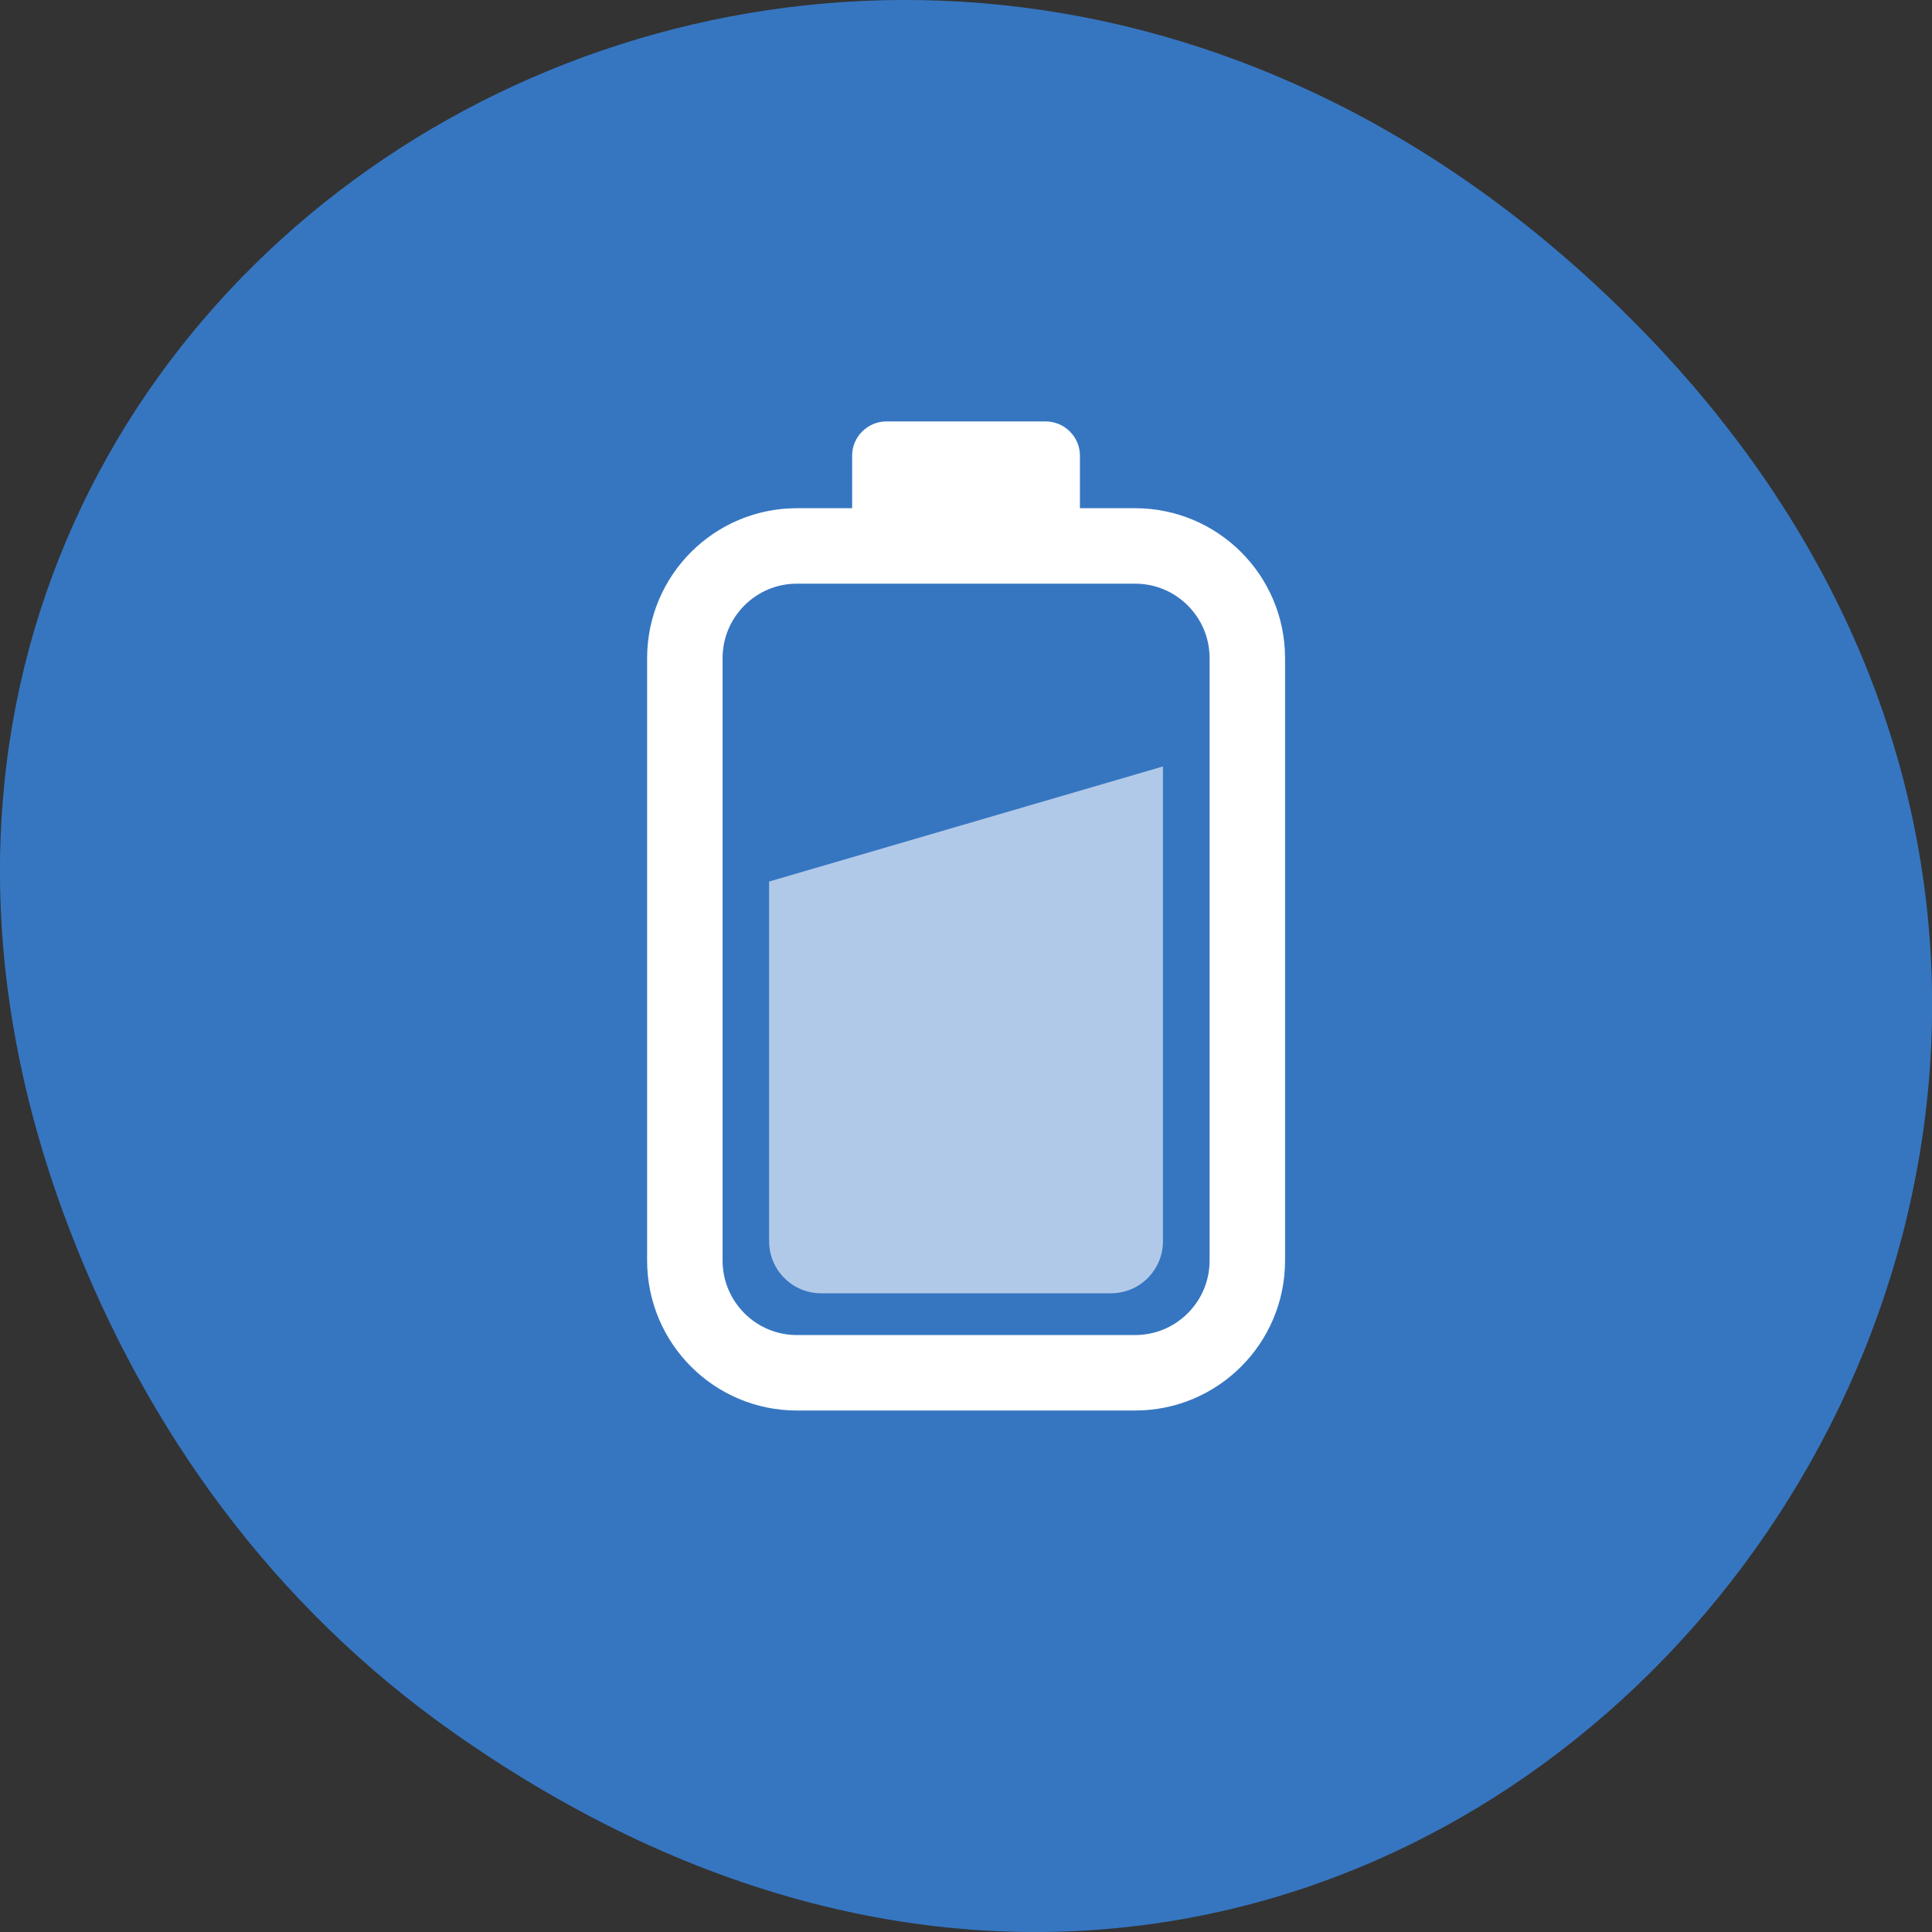 <svg xmlns="http://www.w3.org/2000/svg" viewBox="0 0 32 32"><rect x="0" y="0" width="32" height="32" fill="#333333" stroke="none"/><g fill="#3676c1"><path d="m 7.52 28.703 c 16.367 11.508 32.953 -9.742 19.617 -23.297 c -12.566 -12.773 -32.09 -0.934 -25.984 14.961 c 1.273 3.316 3.363 6.223 6.367 8.336"/><path d="m 105.59 868.74 h 44.813 c 8.219 0 14.875 6.656 14.875 14.875 v 79.81 c 0 8.219 -6.656 14.875 -14.875 14.875 h -44.813 c -8.188 0 -14.844 -6.656 -14.844 -14.875 v -79.81 c 0 -8.219 6.656 -14.875 14.844 -14.875" transform="matrix(0.125 0 0 0.125 0 -99.55)" stroke="#fff" stroke-linejoin="round" stroke-linecap="round" stroke-width="10"/></g><path d="m 19.262 12.695 v 7.863 c 0 0.477 -0.383 0.863 -0.863 0.863 h -4.797 c -0.48 0 -0.863 -0.387 -0.863 -0.863 v -5.957" fill="#b1c9e8"/><path d="m 14.684 6.98 h 2.633 c 0.313 0 0.57 0.254 0.57 0.566 v 1.152 c 0 0.313 -0.258 0.566 -0.57 0.566 h -2.633 c -0.313 0 -0.57 -0.254 -0.57 -0.566 v -1.152 c 0 -0.313 0.258 -0.566 0.57 -0.566" fill="#fff"/></svg>
